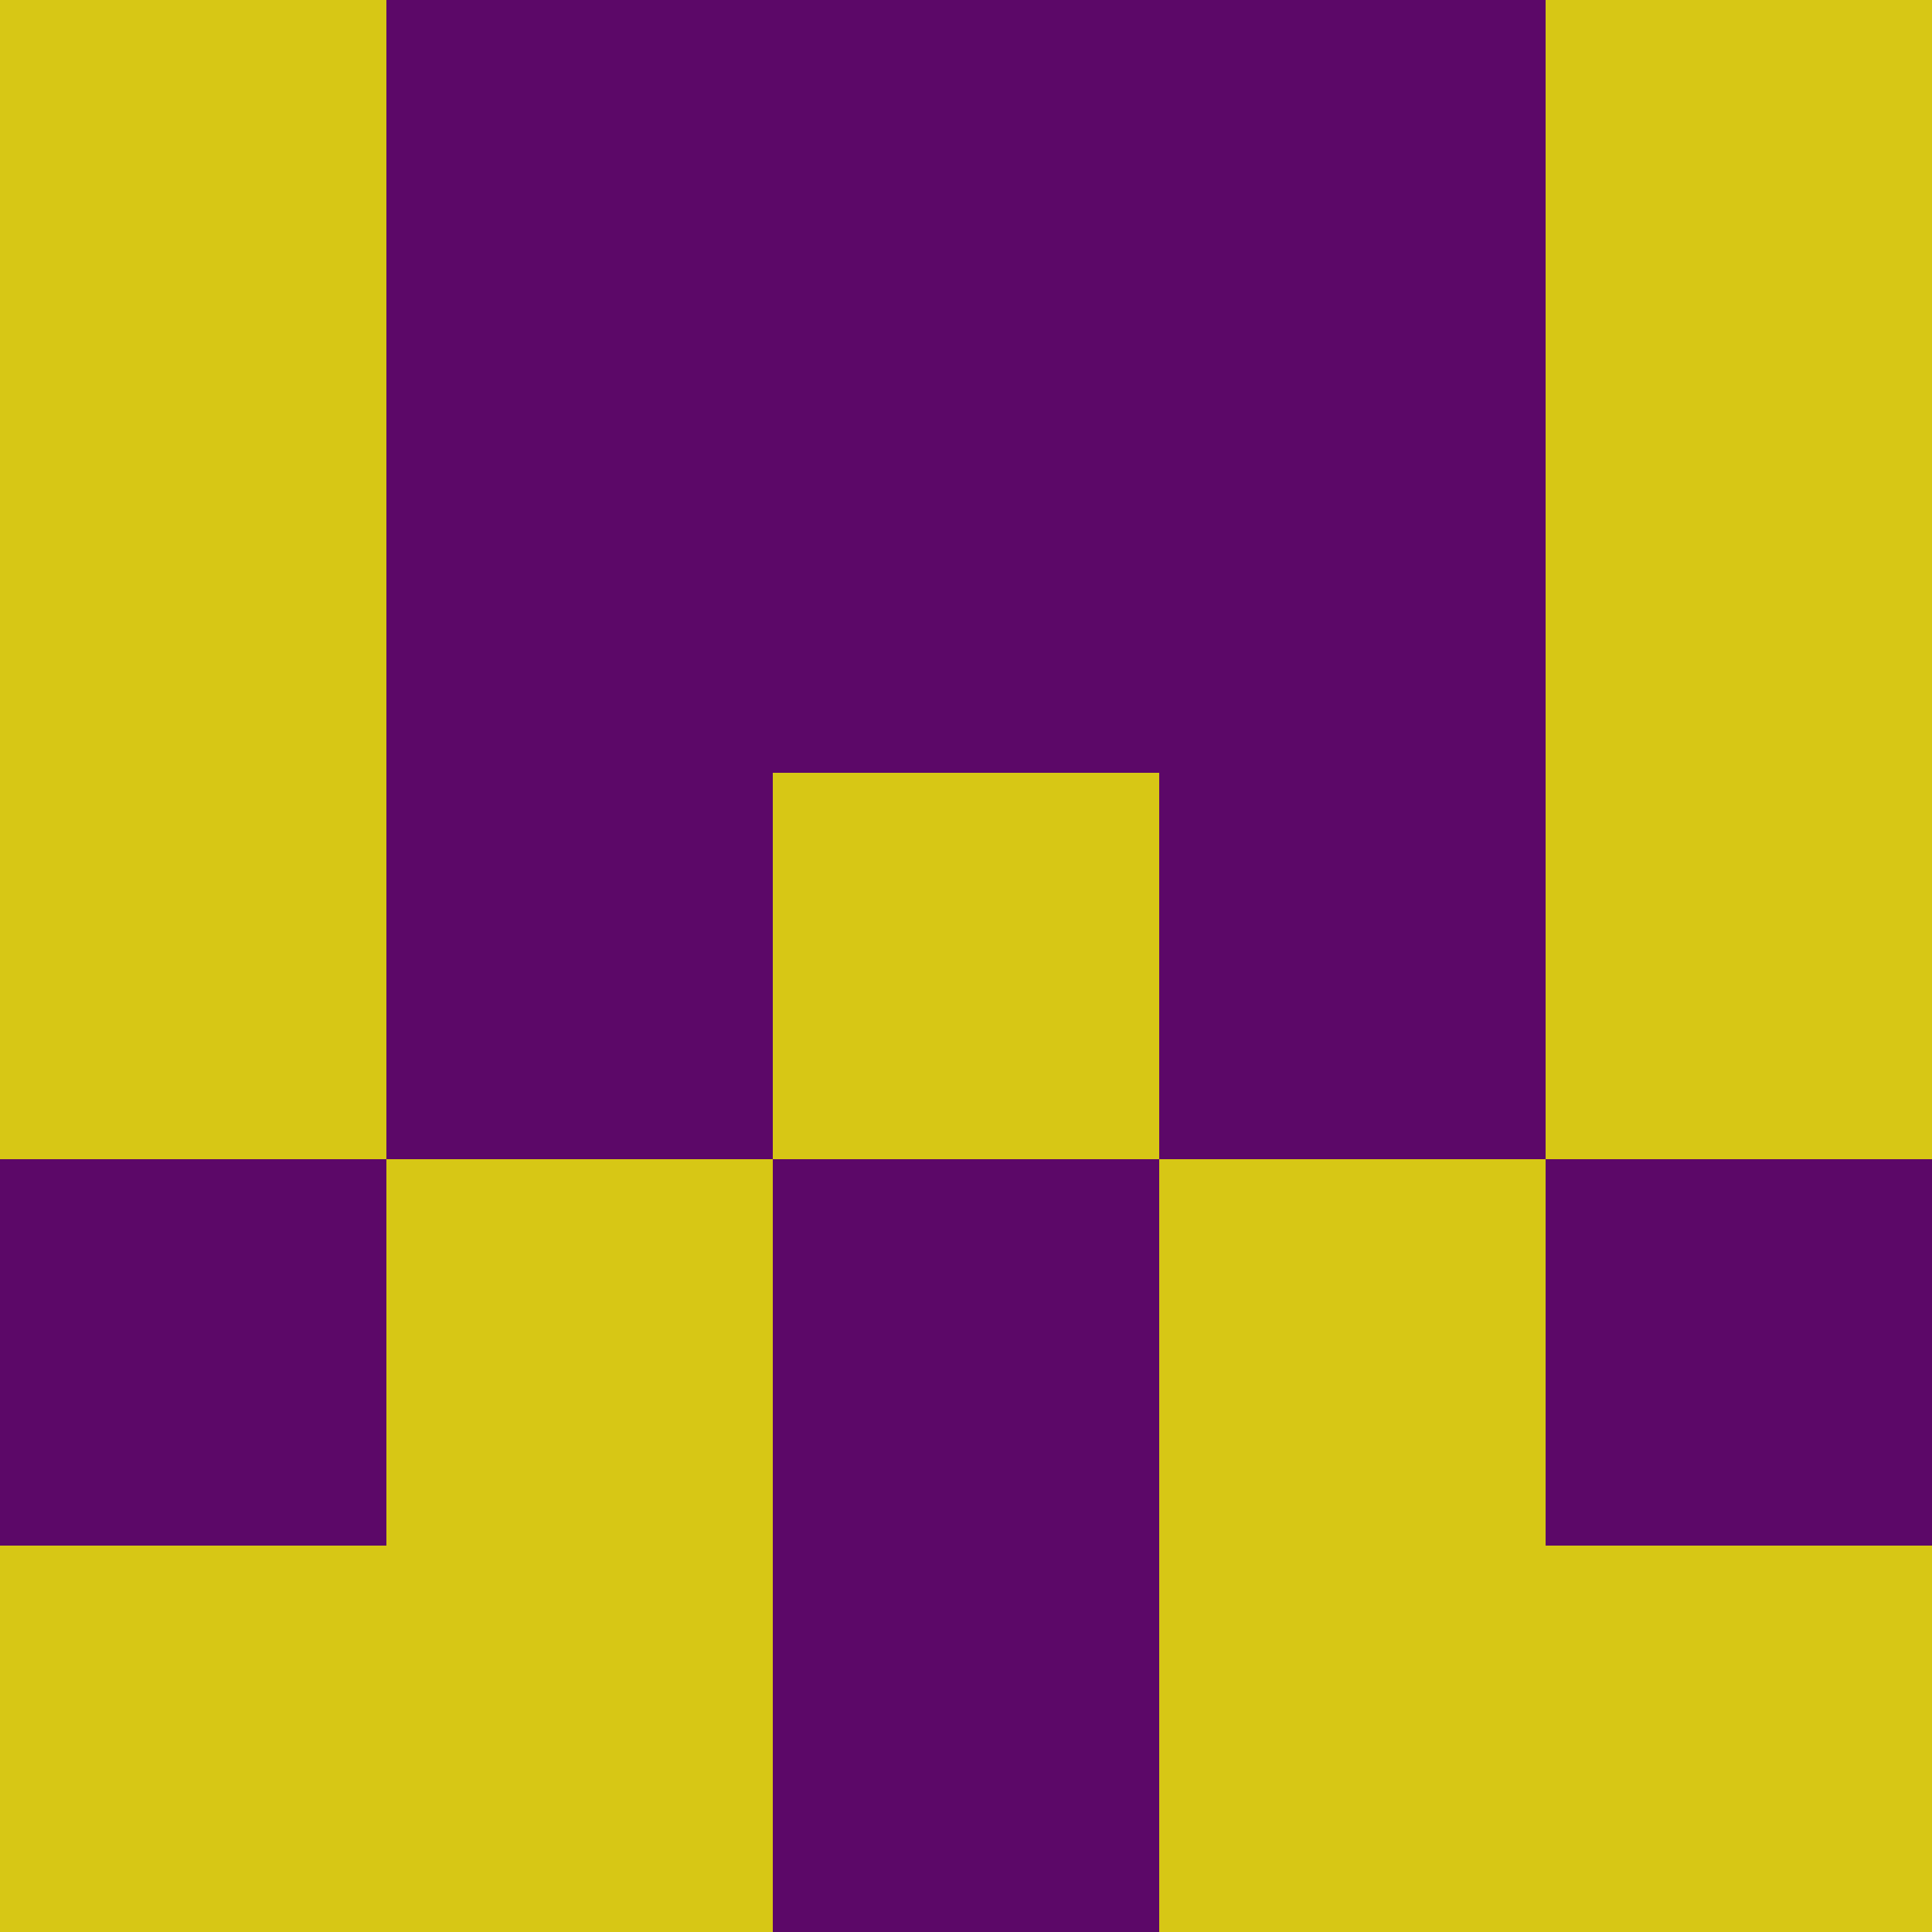 <?xml version="1.0" encoding="utf-8"?>
<!DOCTYPE svg PUBLIC "-//W3C//DTD SVG 20010904//EN"
        "http://www.w3.org/TR/2001/REC-SVG-20010904/DTD/svg10.dtd">

<svg width="400" height="400" viewBox="0 0 5 5"
    xmlns="http://www.w3.org/2000/svg"
    xmlns:xlink="http://www.w3.org/1999/xlink">
            <rect x="0" y="0" width="1" height="1" fill="#D7C715" />
        <rect x="0" y="1" width="1" height="1" fill="#D7C715" />
        <rect x="0" y="2" width="1" height="1" fill="#D7C715" />
        <rect x="0" y="3" width="1" height="1" fill="#5C0868" />
        <rect x="0" y="4" width="1" height="1" fill="#D7C715" />
                <rect x="1" y="0" width="1" height="1" fill="#5C0868" />
        <rect x="1" y="1" width="1" height="1" fill="#5C0868" />
        <rect x="1" y="2" width="1" height="1" fill="#5C0868" />
        <rect x="1" y="3" width="1" height="1" fill="#D7C715" />
        <rect x="1" y="4" width="1" height="1" fill="#D7C715" />
                <rect x="2" y="0" width="1" height="1" fill="#5C0868" />
        <rect x="2" y="1" width="1" height="1" fill="#5C0868" />
        <rect x="2" y="2" width="1" height="1" fill="#D7C715" />
        <rect x="2" y="3" width="1" height="1" fill="#5C0868" />
        <rect x="2" y="4" width="1" height="1" fill="#5C0868" />
                <rect x="3" y="0" width="1" height="1" fill="#5C0868" />
        <rect x="3" y="1" width="1" height="1" fill="#5C0868" />
        <rect x="3" y="2" width="1" height="1" fill="#5C0868" />
        <rect x="3" y="3" width="1" height="1" fill="#D7C715" />
        <rect x="3" y="4" width="1" height="1" fill="#D7C715" />
                <rect x="4" y="0" width="1" height="1" fill="#D7C715" />
        <rect x="4" y="1" width="1" height="1" fill="#D7C715" />
        <rect x="4" y="2" width="1" height="1" fill="#D7C715" />
        <rect x="4" y="3" width="1" height="1" fill="#5C0868" />
        <rect x="4" y="4" width="1" height="1" fill="#D7C715" />
        
</svg>


